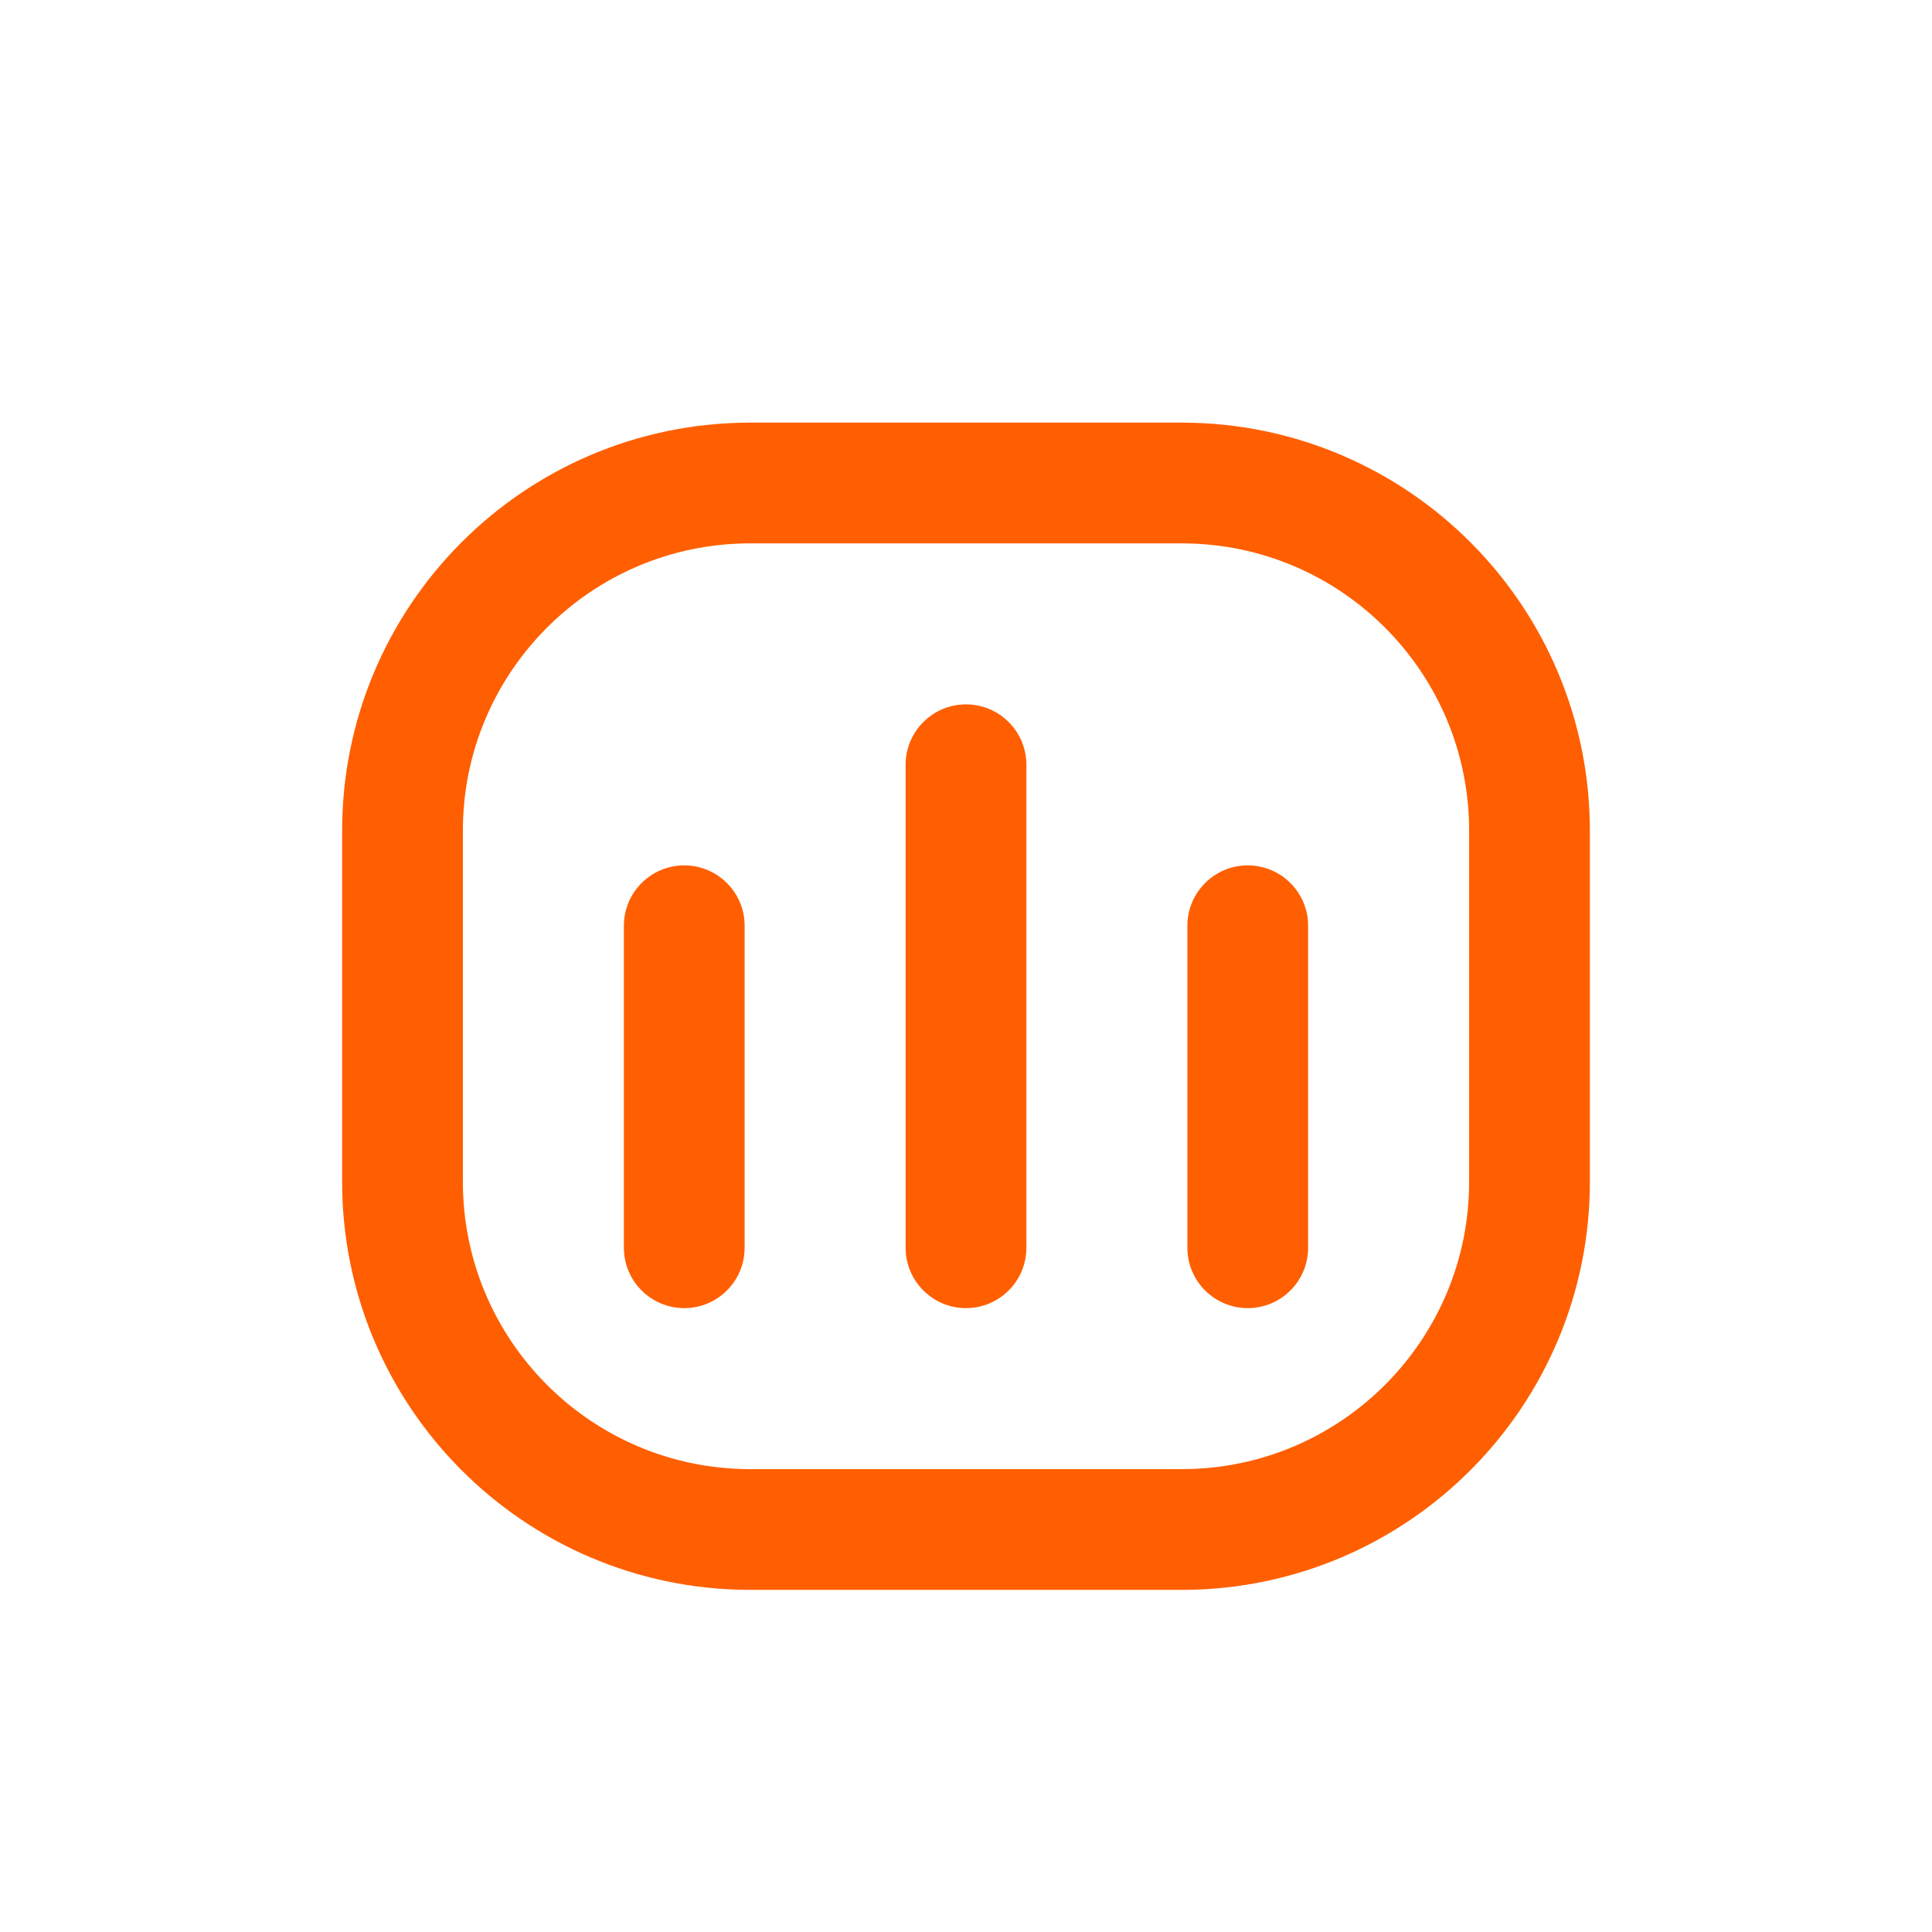 <svg width="24" height="24" viewBox="0 0 24 24" fill="none" xmlns="http://www.w3.org/2000/svg">
<path fill-rule="evenodd" clip-rule="evenodd" d="M14.692 6H9.308C6.922 6.007 4.993 7.947 5 10.333V14.667C4.993 17.053 6.922 18.993 9.308 19H14.692C17.078 18.993 19.007 17.053 19 14.667V10.333C19.007 7.947 17.078 6.007 14.692 6Z" stroke="#FF5F00" stroke-width="1.5" stroke-linecap="round" stroke-linejoin="round"/>
<path d="M7.75 15.5C7.75 15.914 8.086 16.25 8.5 16.25C8.914 16.25 9.25 15.914 9.25 15.5H7.75ZM9.25 11.5C9.25 11.086 8.914 10.75 8.5 10.75C8.086 10.75 7.75 11.086 7.75 11.5H9.25ZM11.25 15.5C11.25 15.914 11.586 16.25 12 16.25C12.414 16.25 12.75 15.914 12.75 15.5H11.25ZM12.75 9.5C12.75 9.086 12.414 8.75 12 8.75C11.586 8.75 11.25 9.086 11.25 9.5H12.75ZM14.75 15.5C14.75 15.914 15.086 16.25 15.5 16.25C15.914 16.25 16.25 15.914 16.25 15.5H14.75ZM16.25 11.5C16.25 11.086 15.914 10.75 15.5 10.75C15.086 10.75 14.75 11.086 14.75 11.5H16.25ZM9.25 15.5V11.5H7.75V15.5H9.25ZM12.75 15.5V9.5H11.25V15.5H12.75ZM16.25 15.5V11.5H14.75V15.5H16.25Z" fill="#FF5F00"/>
</svg>
